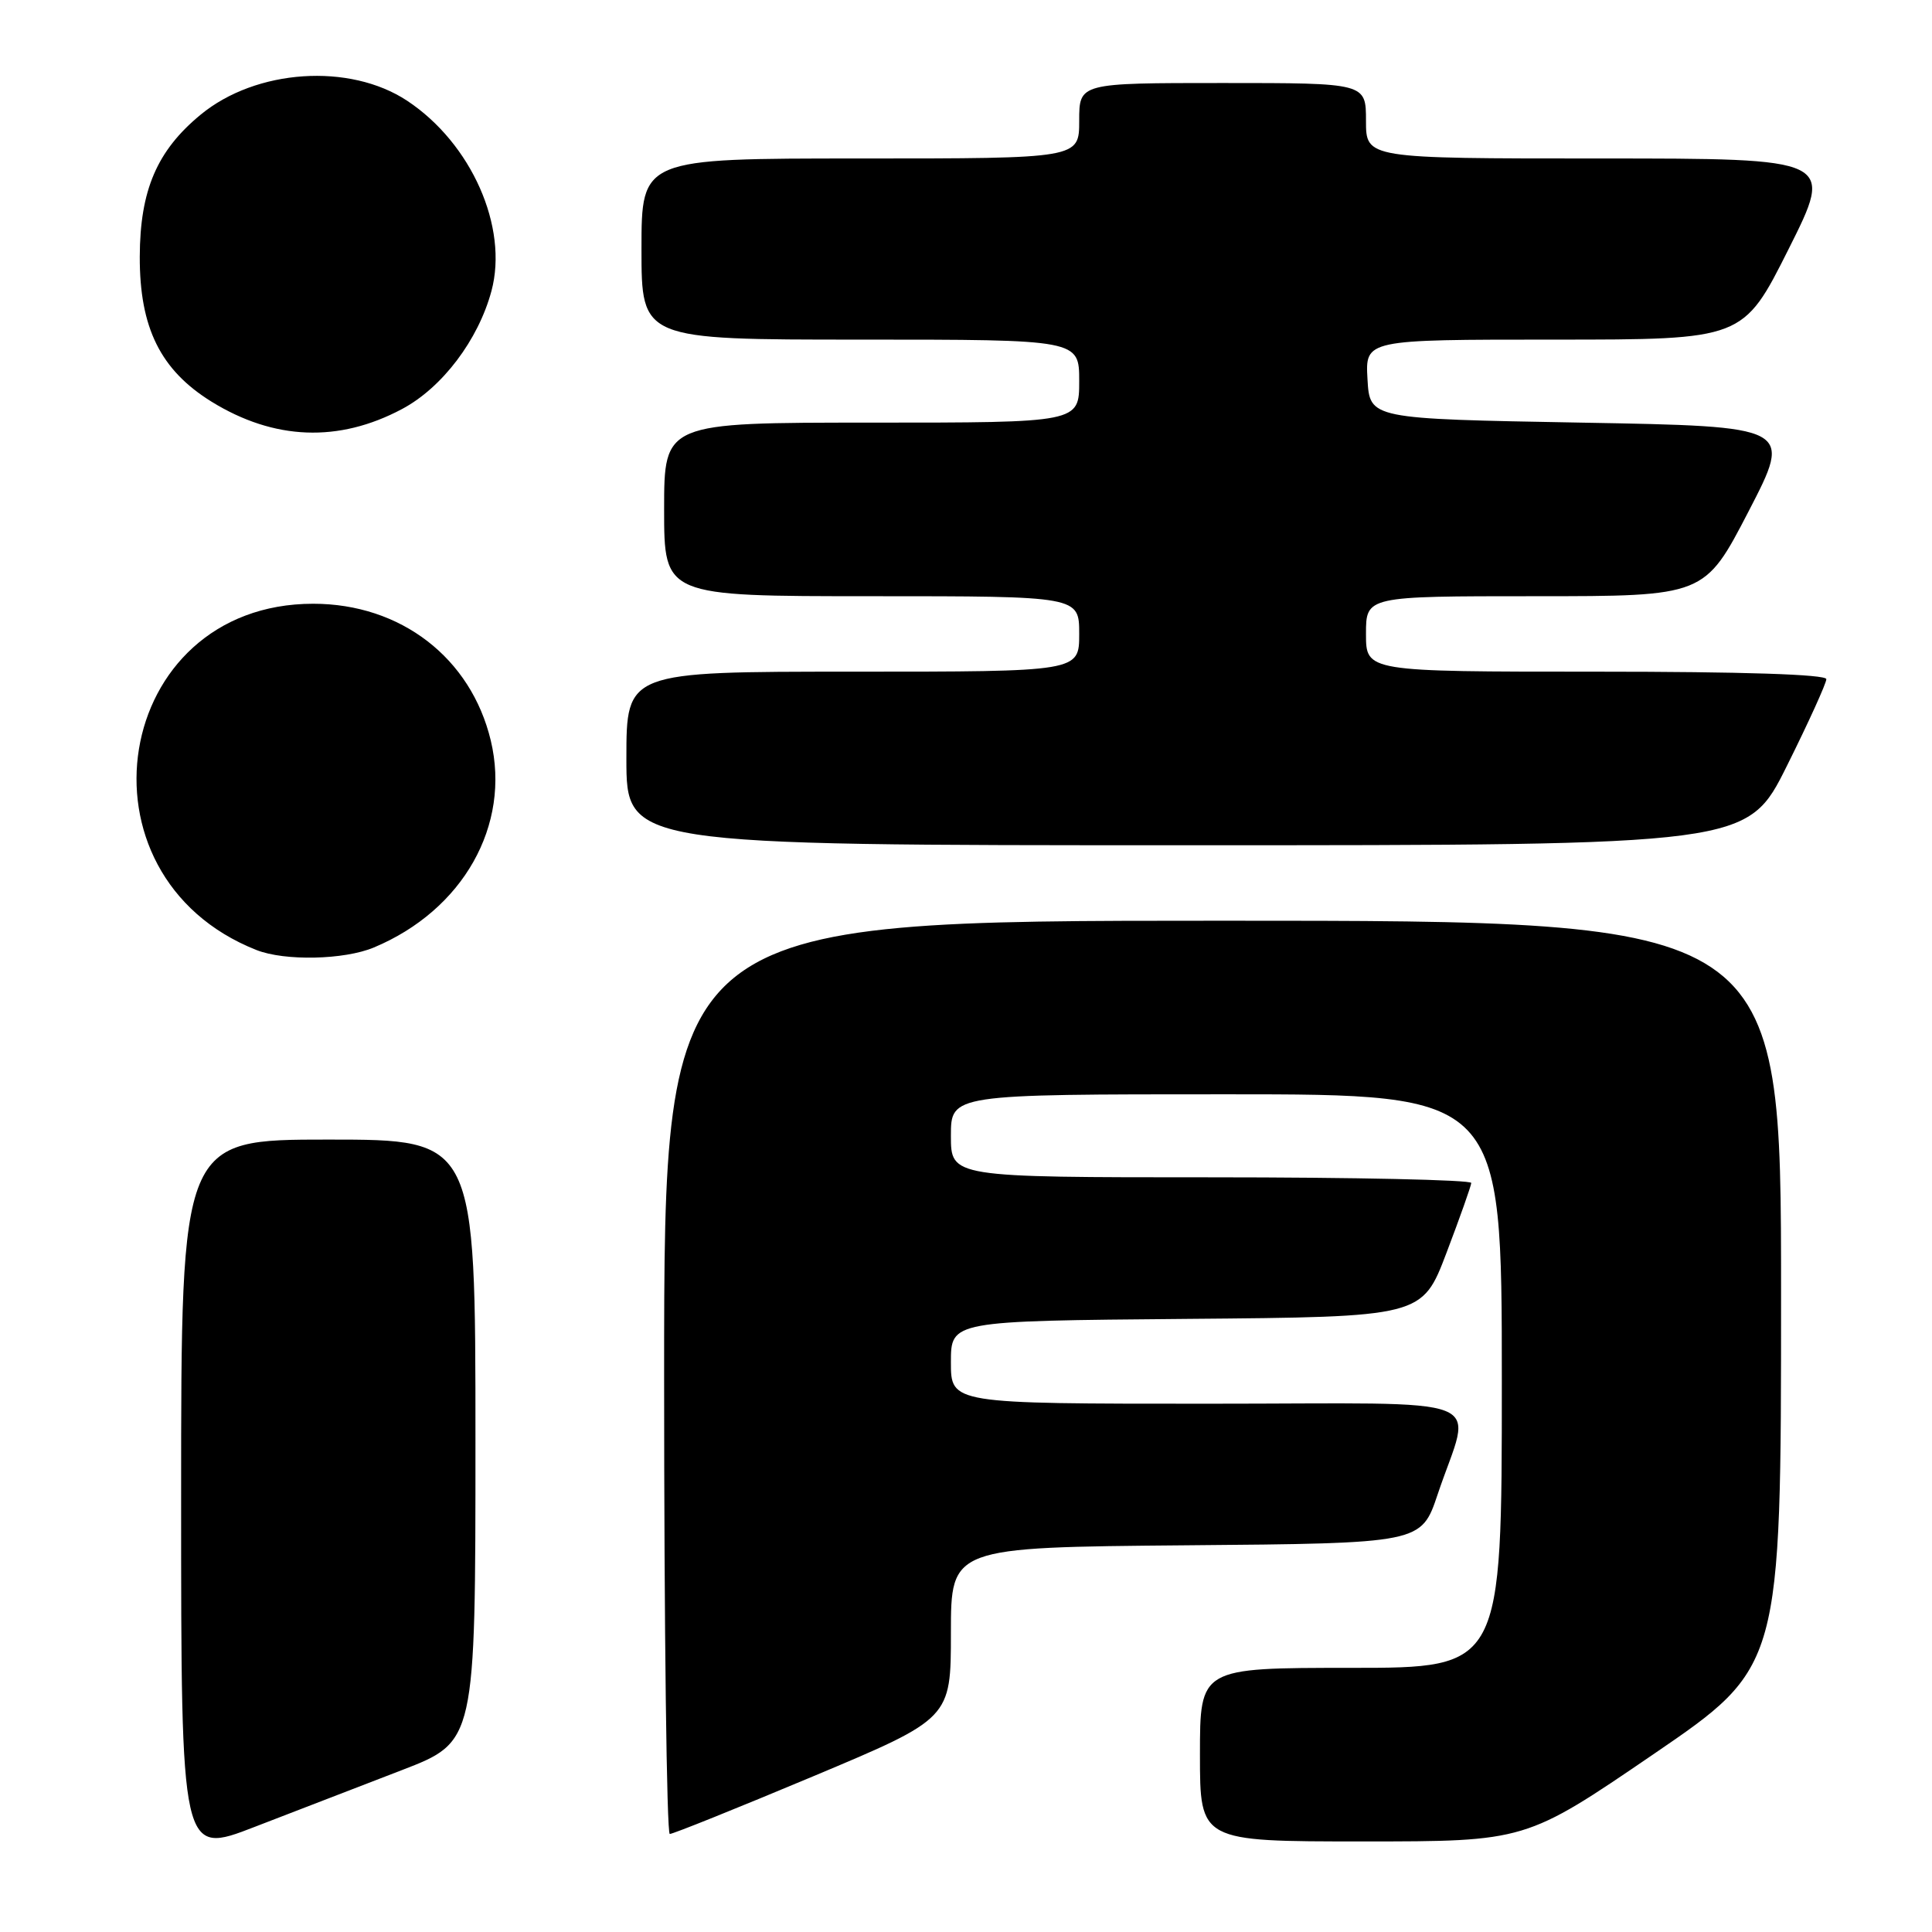 <?xml version="1.0" encoding="UTF-8" standalone="no"?>
<!DOCTYPE svg PUBLIC "-//W3C//DTD SVG 1.1//EN" "http://www.w3.org/Graphics/SVG/1.1/DTD/svg11.dtd" >
<svg xmlns="http://www.w3.org/2000/svg" xmlns:xlink="http://www.w3.org/1999/xlink" version="1.1" viewBox="0 0 256 256">
 <g >
 <path fill="currentColor"
d=" M 53.25 234.55 C 63.00 230.79 63.00 230.79 63.00 190.90 C 63.00 151.00 63.00 151.00 43.50 151.00 C 24.00 151.00 24.00 151.00 24.00 198.42 C 24.00 245.85 24.00 245.85 33.75 242.07 C 39.11 240.00 47.89 236.61 53.25 234.55 Z  M 219.08 232.45 C 236.00 220.89 236.00 220.89 236.00 171.45 C 236.00 122.00 236.00 122.00 162.00 122.00 C 88.00 122.00 88.00 122.00 88.00 182.50 C 88.00 215.78 88.34 243.01 88.75 243.01 C 89.16 243.02 97.71 239.58 107.75 235.37 C 126.00 227.71 126.00 227.71 126.00 216.37 C 126.00 205.03 126.00 205.03 157.16 204.76 C 188.32 204.50 188.32 204.50 190.50 198.00 C 195.02 184.52 198.77 186.00 160.02 186.00 C 126.00 186.00 126.00 186.00 126.00 180.51 C 126.00 175.03 126.00 175.03 157.22 174.76 C 188.44 174.50 188.44 174.50 191.67 166.00 C 193.45 161.32 194.92 157.16 194.95 156.75 C 194.98 156.34 179.47 156.00 160.50 156.00 C 126.00 156.00 126.00 156.00 126.00 150.50 C 126.00 145.00 126.00 145.00 162.50 145.00 C 199.00 145.00 199.00 145.00 199.00 183.00 C 199.00 221.00 199.00 221.00 179.00 221.00 C 159.00 221.00 159.00 221.00 159.00 232.50 C 159.00 244.00 159.00 244.00 180.58 244.00 C 202.16 244.00 202.16 244.00 219.08 232.45 Z  M 49.53 125.55 C 61.36 120.61 67.72 109.35 65.03 98.12 C 62.40 87.16 53.10 80.00 41.50 80.00 C 14.91 80.00 9.02 116.03 34.00 125.89 C 37.74 127.36 45.61 127.19 49.53 125.55 Z  M 236.77 101.49 C 239.65 95.71 242.00 90.53 242.00 89.99 C 242.00 89.36 230.92 89.00 211.50 89.00 C 181.00 89.00 181.00 89.00 181.00 84.00 C 181.00 79.00 181.00 79.00 203.44 79.00 C 225.87 79.00 225.87 79.00 231.70 67.75 C 237.52 56.50 237.52 56.50 209.51 56.00 C 181.50 55.50 181.50 55.50 181.20 50.25 C 180.90 45.00 180.90 45.00 205.94 45.00 C 230.98 45.00 230.98 45.00 237.00 33.00 C 243.02 21.00 243.02 21.00 212.01 21.00 C 181.00 21.00 181.00 21.00 181.00 16.00 C 181.00 11.00 181.00 11.00 162.00 11.00 C 143.00 11.00 143.00 11.00 143.00 16.00 C 143.00 21.00 143.00 21.00 114.00 21.00 C 85.00 21.00 85.00 21.00 85.00 33.00 C 85.00 45.00 85.00 45.00 114.00 45.00 C 143.00 45.00 143.00 45.00 143.00 50.50 C 143.00 56.00 143.00 56.00 115.50 56.00 C 88.00 56.00 88.00 56.00 88.00 67.50 C 88.00 79.00 88.00 79.00 115.50 79.00 C 143.00 79.00 143.00 79.00 143.00 84.00 C 143.00 89.00 143.00 89.00 113.00 89.00 C 83.00 89.00 83.00 89.00 83.00 100.50 C 83.00 112.00 83.00 112.00 157.27 112.00 C 231.54 112.00 231.54 112.00 236.77 101.49 Z  M 53.27 54.20 C 58.59 51.37 63.37 45.06 65.12 38.56 C 67.39 30.11 62.47 18.99 53.95 13.35 C 46.33 8.31 33.92 9.14 26.58 15.20 C 20.80 19.96 18.55 25.21 18.52 34.00 C 18.49 43.44 21.27 49.04 28.04 53.23 C 36.33 58.34 44.88 58.67 53.27 54.20 Z "/>
</g>
</svg>